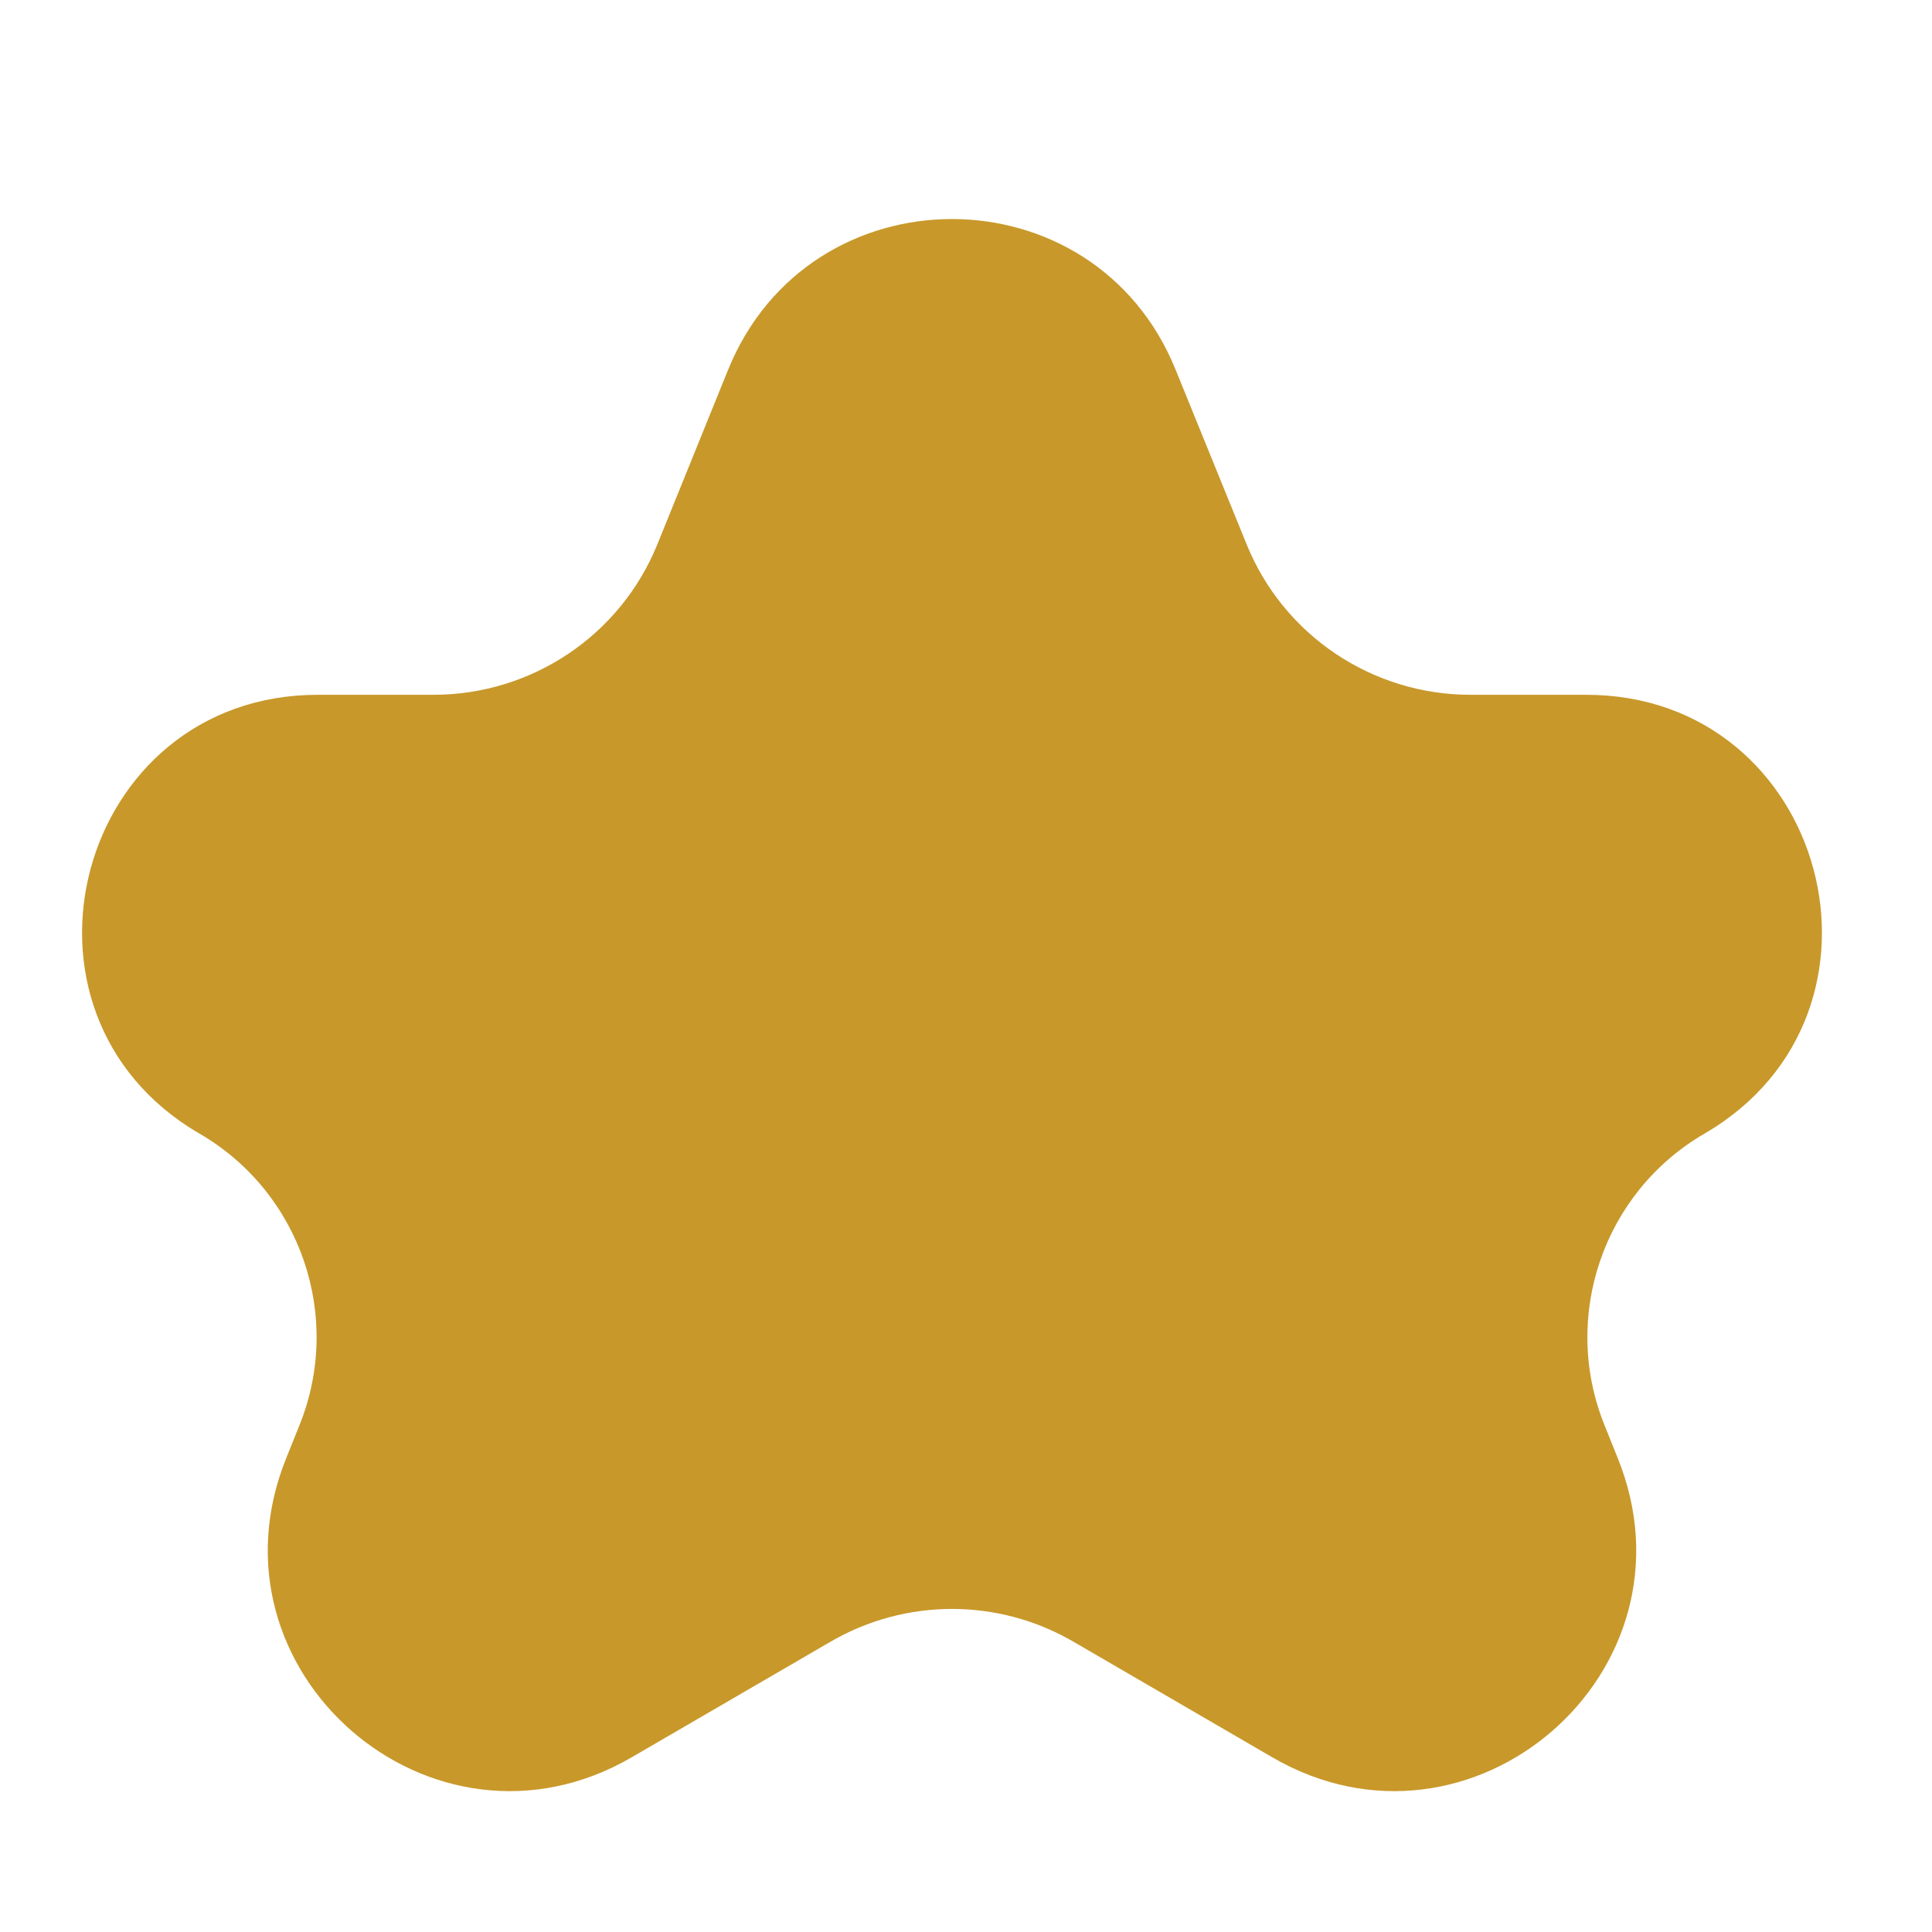 <svg width="8" height="8" viewBox="0 0 8 8" fill="none" xmlns="http://www.w3.org/2000/svg">
<path d="M3.015 1.531C3.353 0.699 4.531 0.699 4.868 1.531L5.162 2.254C5.315 2.631 5.682 2.877 6.089 2.877H6.568C7.564 2.877 7.918 4.194 7.058 4.694V4.694C6.638 4.938 6.462 5.454 6.645 5.904L6.698 6.036C7.057 6.92 6.094 7.756 5.269 7.277L4.445 6.798C4.134 6.617 3.75 6.617 3.439 6.798L2.615 7.277C1.79 7.756 0.827 6.92 1.186 6.036L1.239 5.904C1.422 5.454 1.246 4.938 0.826 4.694V4.694C-0.034 4.194 0.32 2.877 1.316 2.877H1.795C2.202 2.877 2.569 2.631 2.722 2.254L3.015 1.531Z" fill="#C8982A"/>
</svg>
